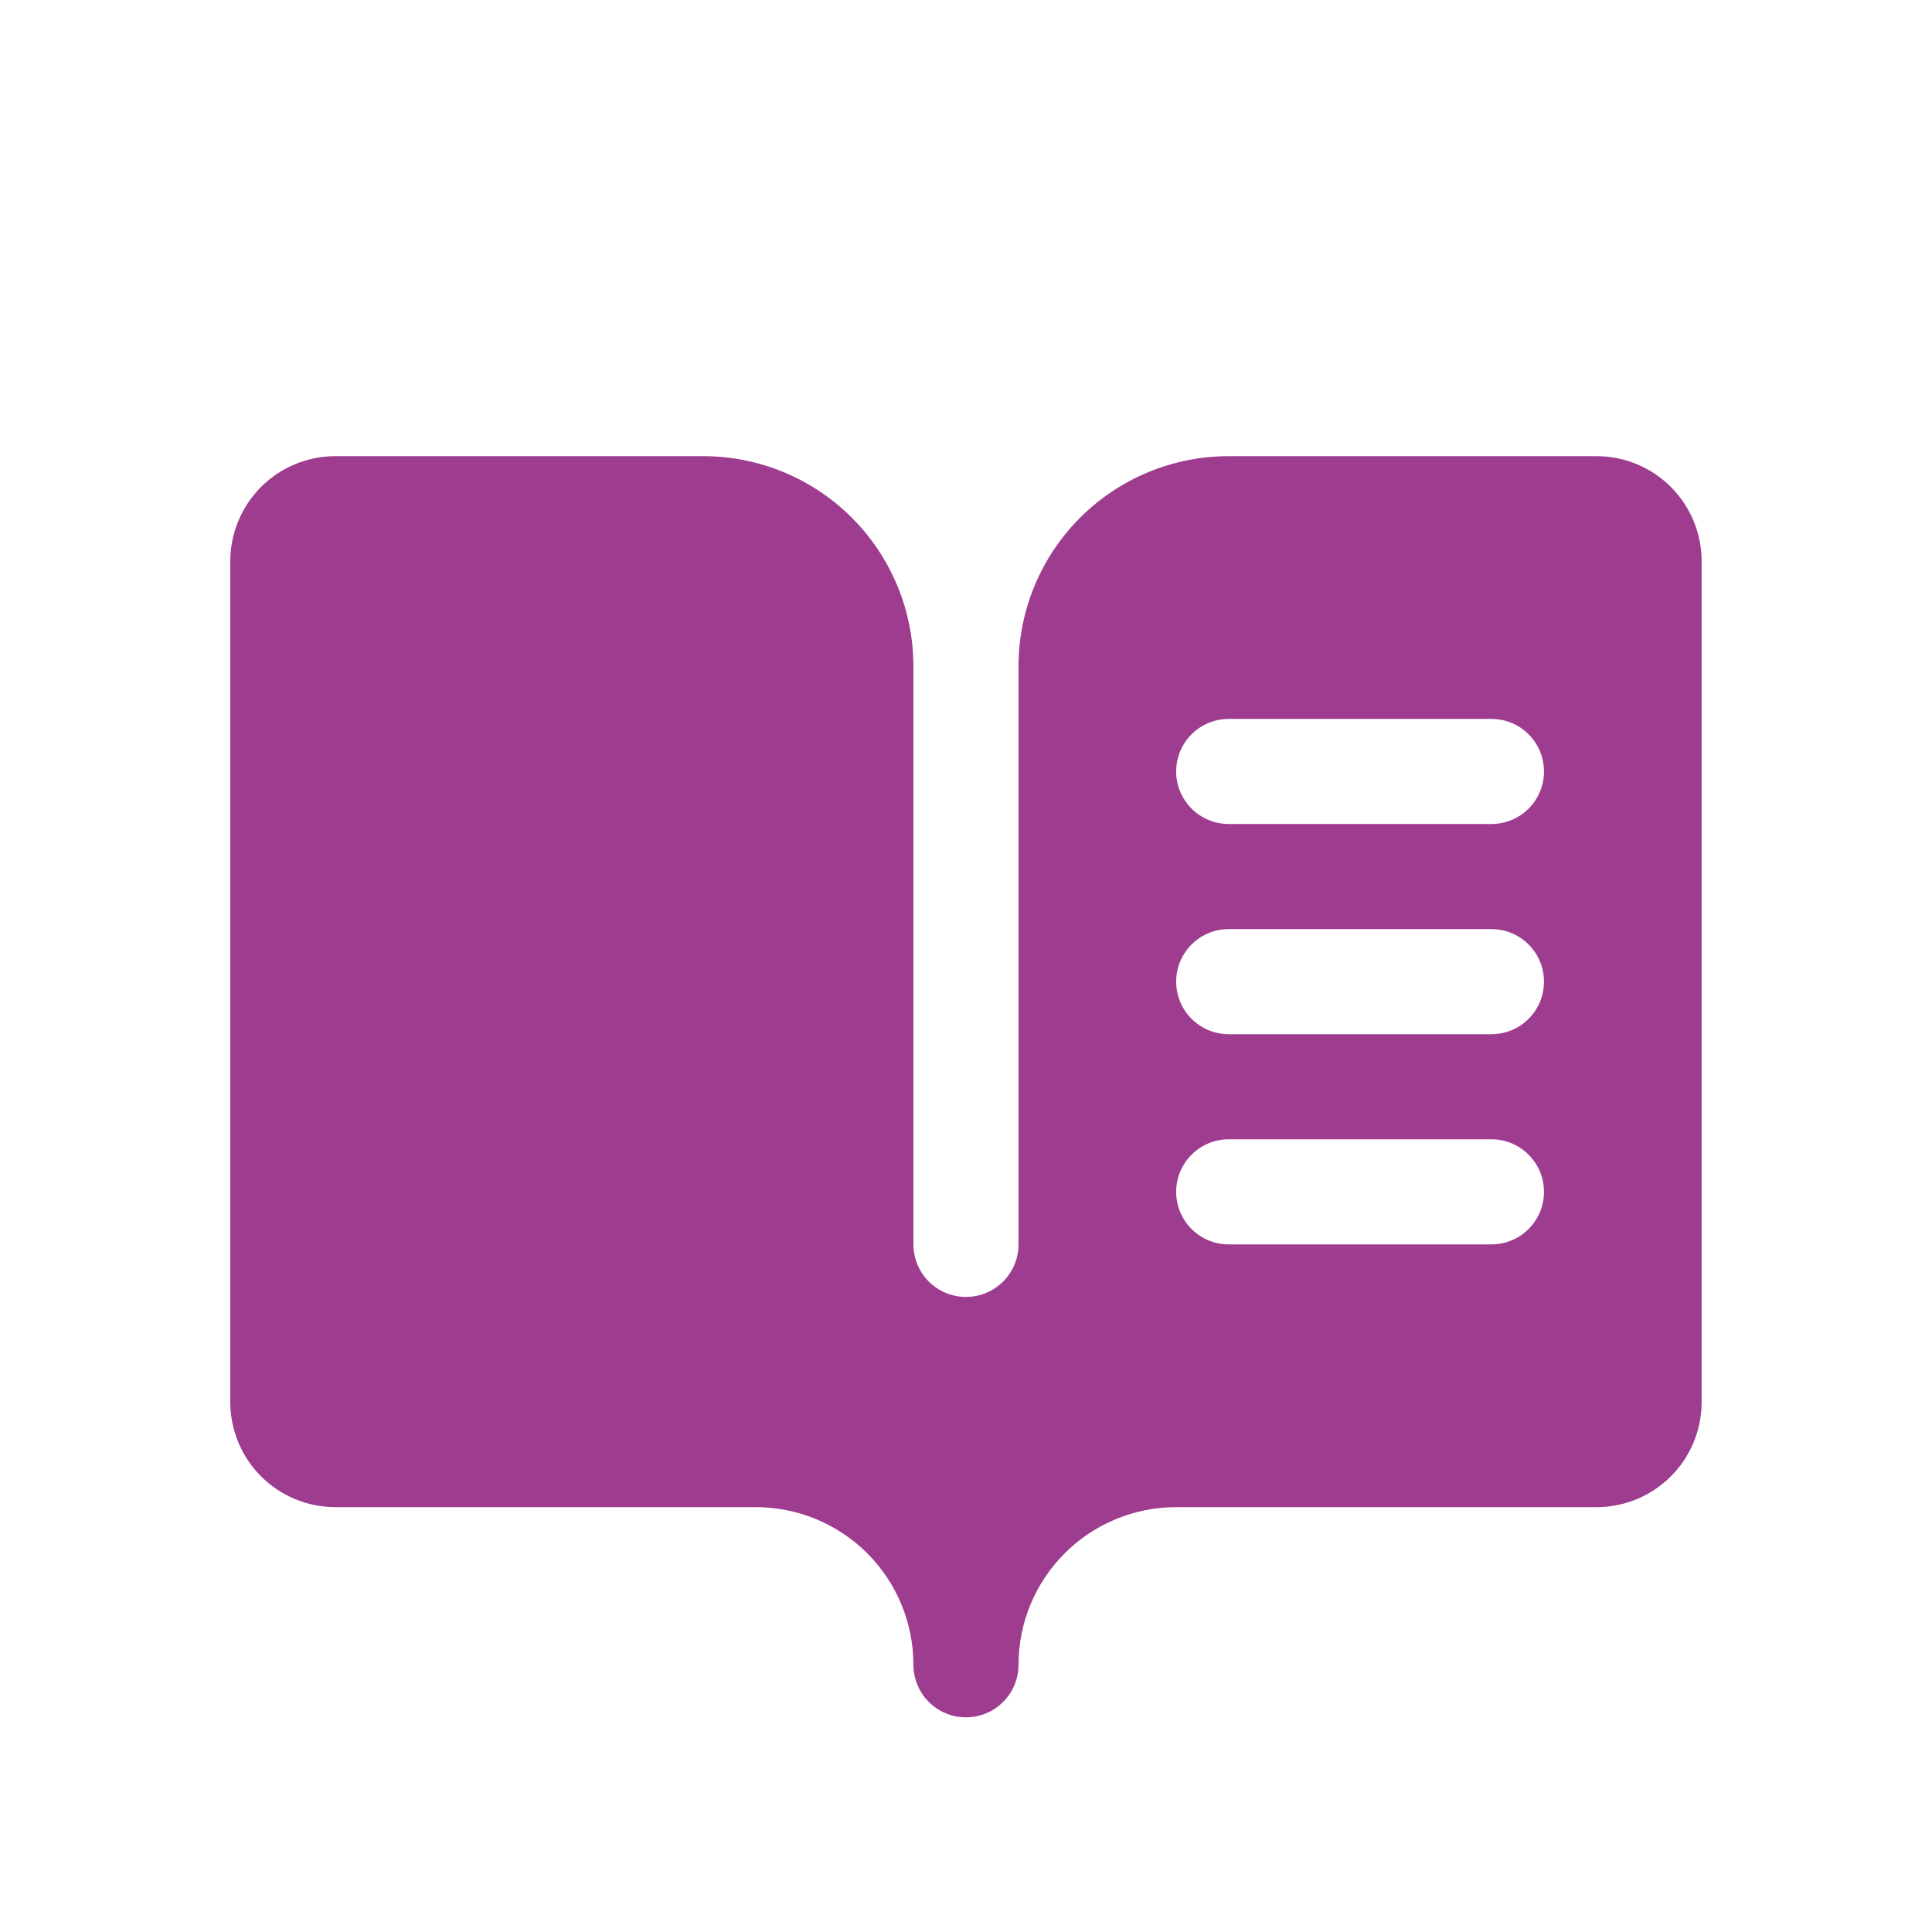 <svg width="72" height="72" viewBox="0 0 72 72" fill="none" xmlns="http://www.w3.org/2000/svg">
<path d="M59.499 17H45.79C43.713 17 41.72 17.825 40.251 19.294C38.782 20.763 37.957 22.756 37.957 24.833V46.375C37.957 46.894 37.751 47.392 37.383 47.76C37.016 48.127 36.518 48.333 35.999 48.333C35.479 48.333 34.981 48.127 34.614 47.76C34.247 47.392 34.04 46.894 34.04 46.375V24.833C34.04 22.756 33.215 20.763 31.746 19.294C30.277 17.825 28.285 17 26.207 17H12.499C11.46 17 10.464 17.413 9.729 18.147C8.995 18.882 8.582 19.878 8.582 20.917V52.25C8.582 53.289 8.995 54.285 9.729 55.02C10.464 55.754 11.46 56.167 12.499 56.167H28.165C29.724 56.167 31.218 56.786 32.32 57.887C33.421 58.989 34.04 60.483 34.04 62.042C34.04 62.561 34.247 63.059 34.614 63.426C34.981 63.794 35.479 64 35.999 64C36.518 64 37.016 63.794 37.383 63.426C37.751 63.059 37.957 62.561 37.957 62.042C37.957 60.483 38.576 58.989 39.678 57.887C40.78 56.786 42.274 56.167 43.832 56.167H59.499C60.538 56.167 61.534 55.754 62.268 55.02C63.003 54.285 63.415 53.289 63.415 52.25V20.917C63.415 19.878 63.003 18.882 62.268 18.147C61.534 17.413 60.538 17 59.499 17ZM55.582 46.375H45.79C45.271 46.375 44.773 46.169 44.406 45.801C44.038 45.434 43.832 44.936 43.832 44.417C43.832 43.897 44.038 43.399 44.406 43.032C44.773 42.665 45.271 42.458 45.79 42.458H55.582C56.101 42.458 56.599 42.665 56.967 43.032C57.334 43.399 57.54 43.897 57.54 44.417C57.54 44.936 57.334 45.434 56.967 45.801C56.599 46.169 56.101 46.375 55.582 46.375ZM55.582 38.542H45.79C45.271 38.542 44.773 38.335 44.406 37.968C44.038 37.601 43.832 37.103 43.832 36.583C43.832 36.064 44.038 35.566 44.406 35.199C44.773 34.831 45.271 34.625 45.79 34.625H55.582C56.101 34.625 56.599 34.831 56.967 35.199C57.334 35.566 57.54 36.064 57.54 36.583C57.54 37.103 57.334 37.601 56.967 37.968C56.599 38.335 56.101 38.542 55.582 38.542ZM55.582 30.708H45.79C45.271 30.708 44.773 30.502 44.406 30.135C44.038 29.767 43.832 29.269 43.832 28.75C43.832 28.231 44.038 27.733 44.406 27.365C44.773 26.998 45.271 26.792 45.79 26.792H55.582C56.101 26.792 56.599 26.998 56.967 27.365C57.334 27.733 57.54 28.231 57.54 28.75C57.54 29.269 57.334 29.767 56.967 30.135C56.599 30.502 56.101 30.708 55.582 30.708Z" fill="#9E3C90"/>
</svg>
